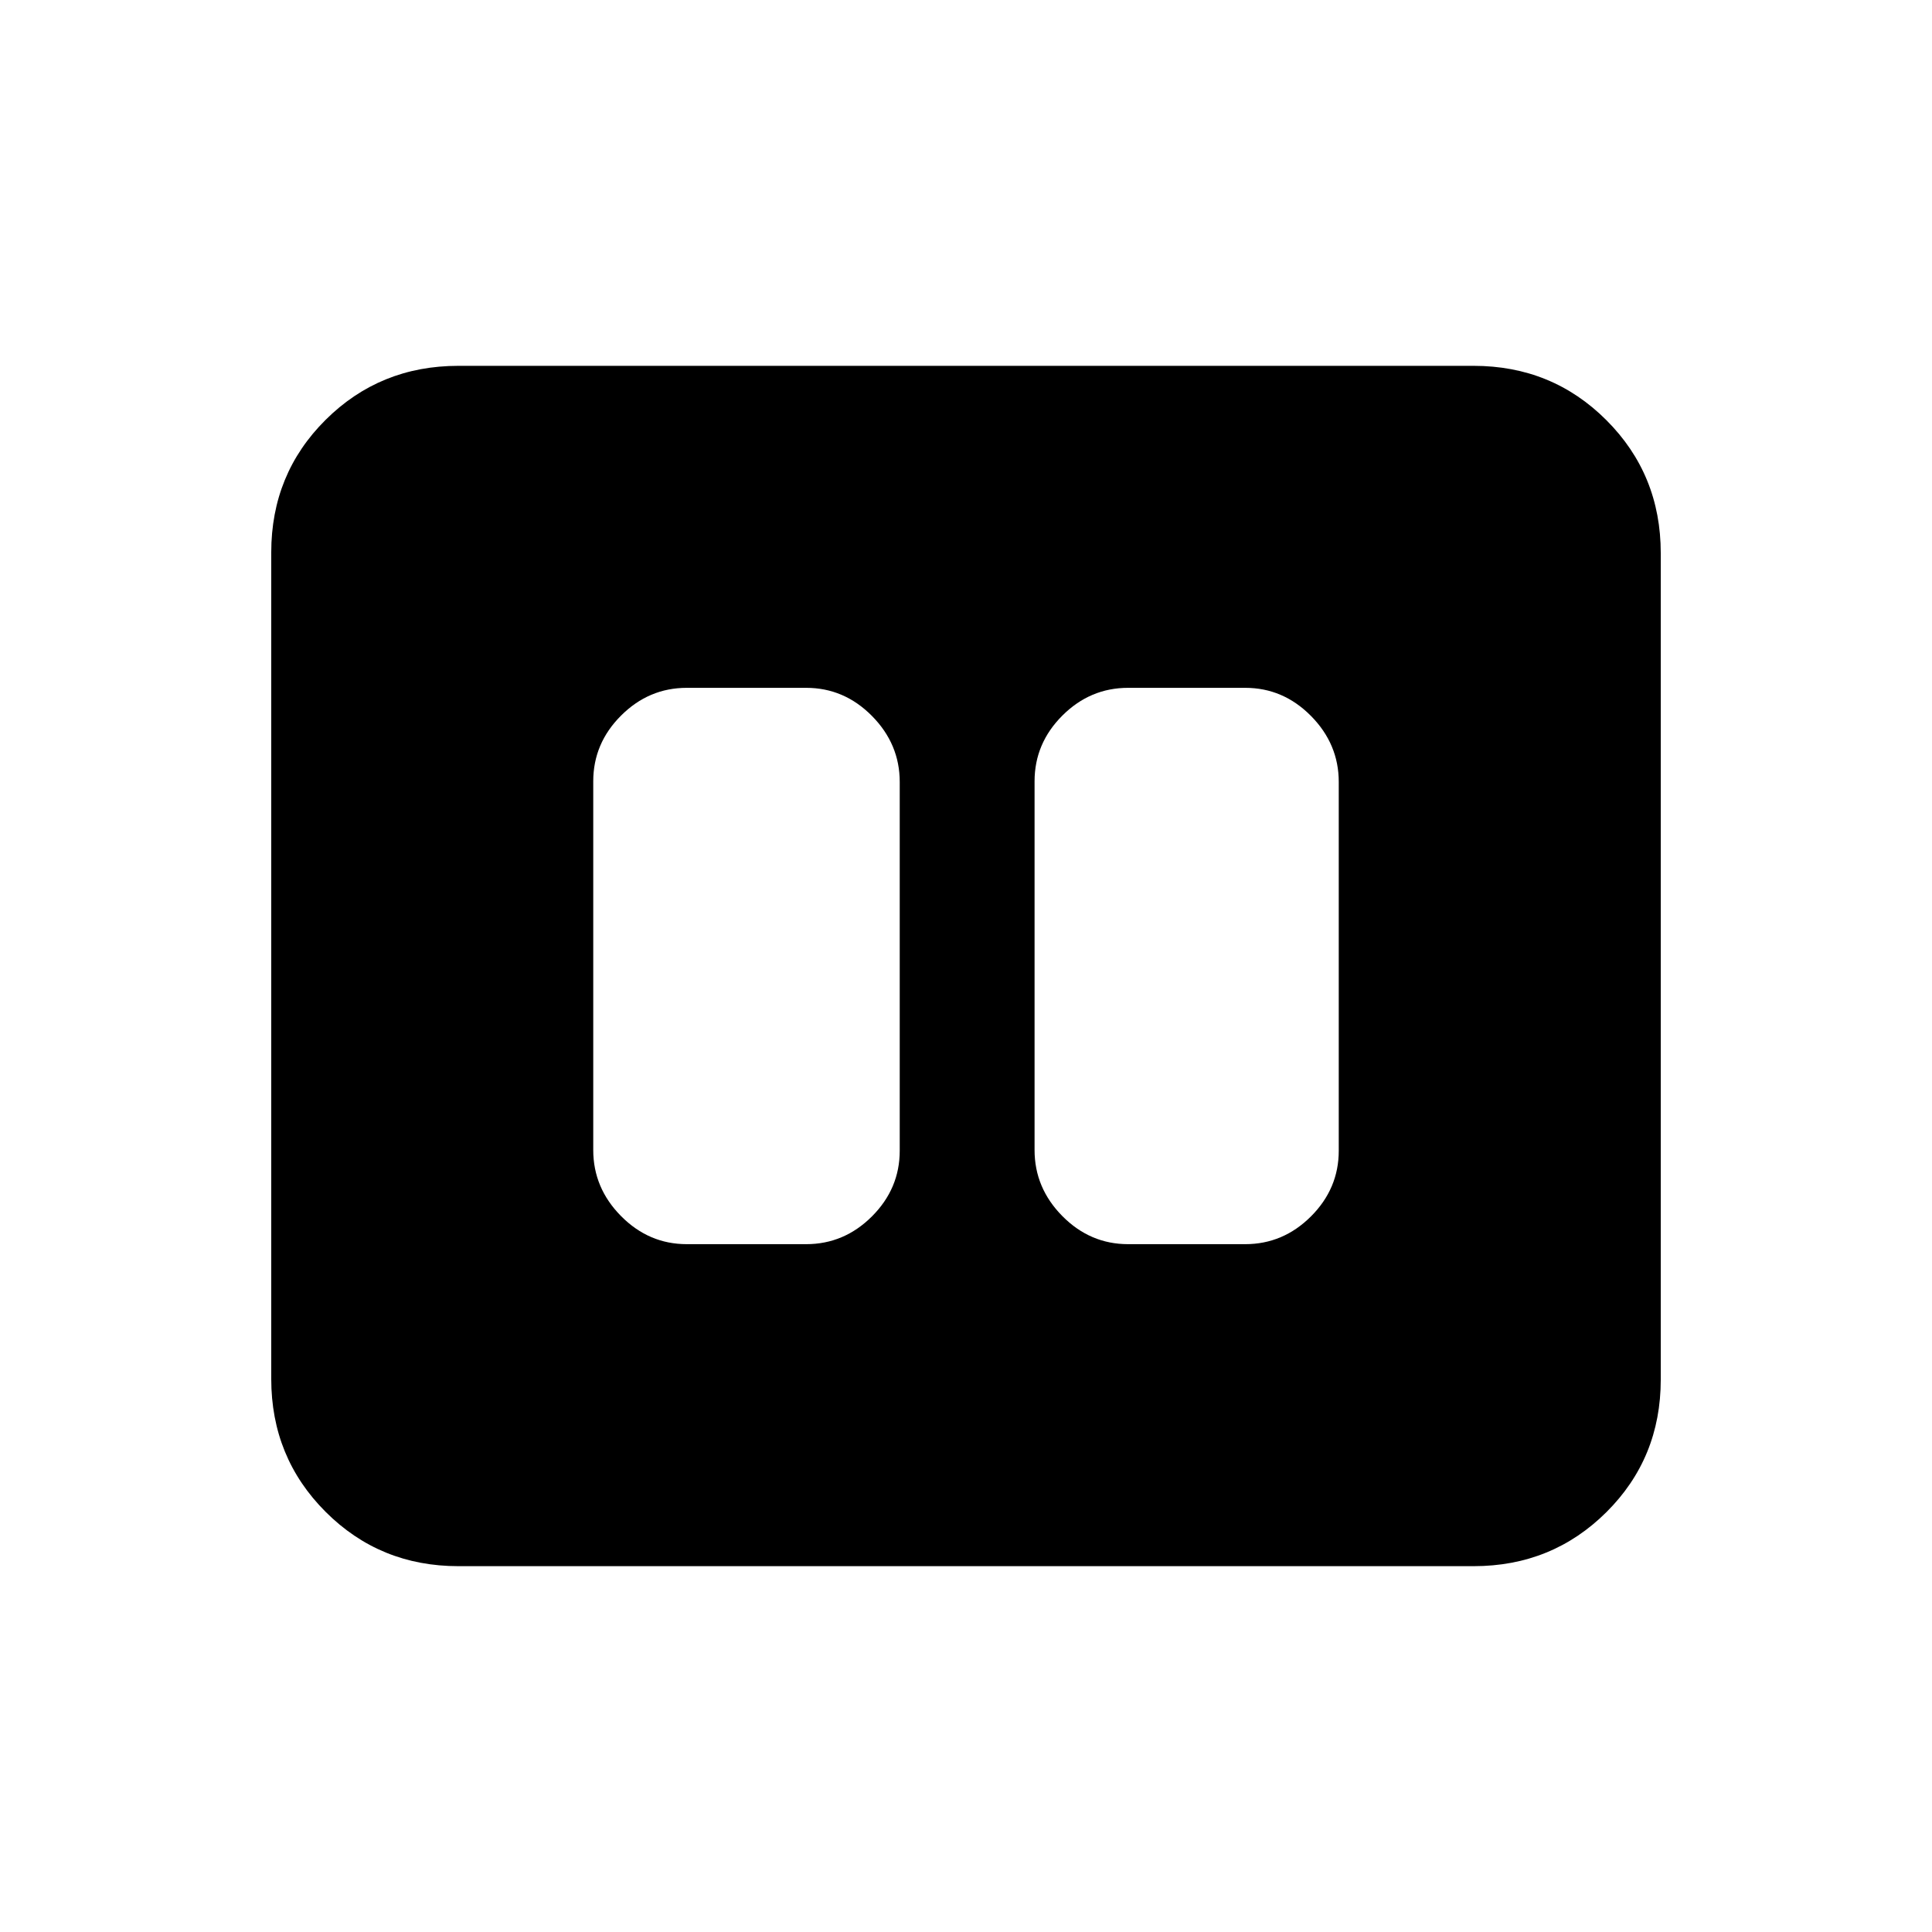 <svg xmlns="http://www.w3.org/2000/svg" height="20" viewBox="0 -960 960 960" width="20"><path d="M560.57-341.78h58.15q18.88 0 32.69-13.8 13.81-13.79 13.81-32.66v-183.19q0-18.87-13.81-32.83-13.81-13.96-32.69-13.96h-58.15q-18.89 0-32.7 13.8-13.8 13.79-13.8 32.66v183.19q0 18.87 13.8 32.83 13.81 13.96 32.7 13.96Zm-219.29 0h59.28q18.89 0 32.7-13.8 13.81-13.79 13.81-32.66v-183.19q0-18.87-13.81-32.83-13.81-13.96-32.7-13.96h-59.28q-18.88 0-32.69 13.8-13.81 13.79-13.81 32.66v183.19q0 18.87 13.81 32.83 13.81 13.96 32.69 13.96Zm-113.5 160q-39 0-66-27.01t-27-66.03V-685.5q0-39.02 27-65.87t66-26.85h504.44q39 0 66 27.01t27 66.03v410.68q0 39.02-27 65.87t-66 26.85H227.78Z"/></svg>